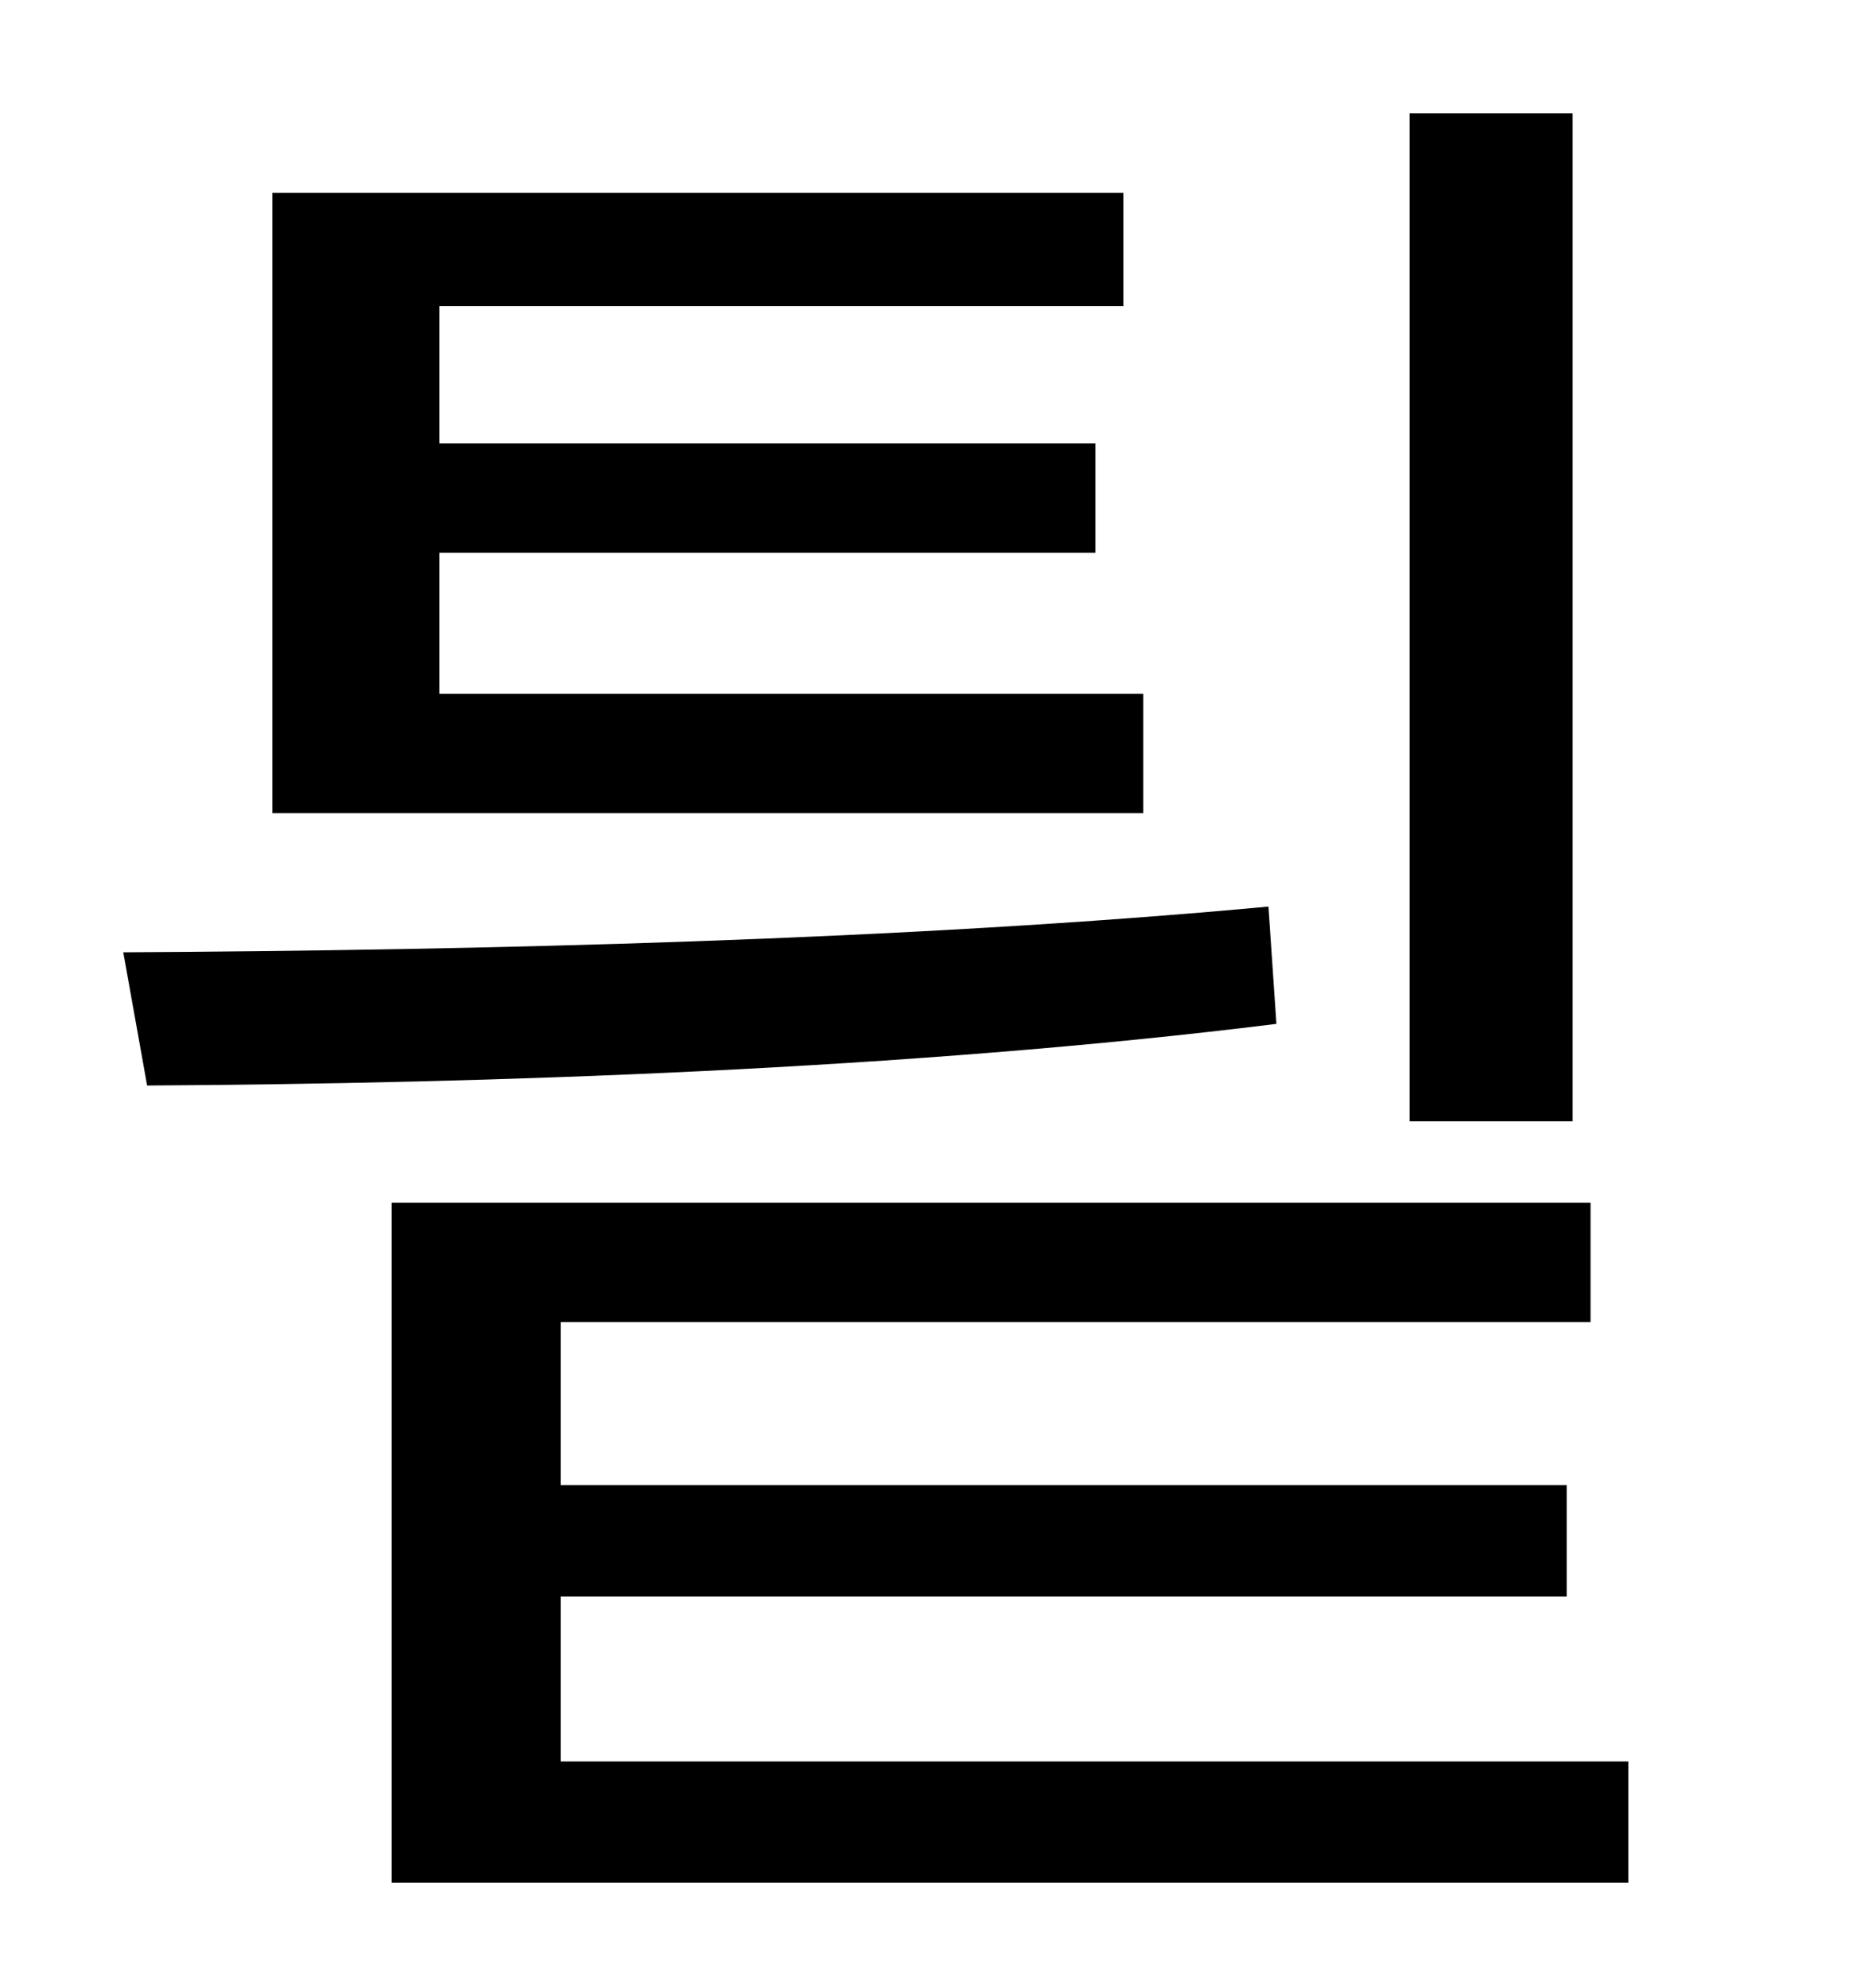 <?xml version="1.0" standalone="no"?>
<!DOCTYPE svg PUBLIC "-//W3C//DTD SVG 1.1//EN" "http://www.w3.org/Graphics/SVG/1.1/DTD/svg11.dtd" >
<svg xmlns="http://www.w3.org/2000/svg" xmlns:xlink="http://www.w3.org/1999/xlink" version="1.1" viewBox="-10 0 930 1000">
   <path fill="currentColor"
d="M781 57v507h-82v-507h82zM565 349v60h-438v-312h428v57h-344v69h330v55h-330v71h354zM628 456l4 59c-185 23 -396 30 -568 31l-12 -67c179 -1 393 -6 576 -23zM272 886h537v61h-622v-342h603v60h-518v82h506v56h-506v83z" />
</svg>
